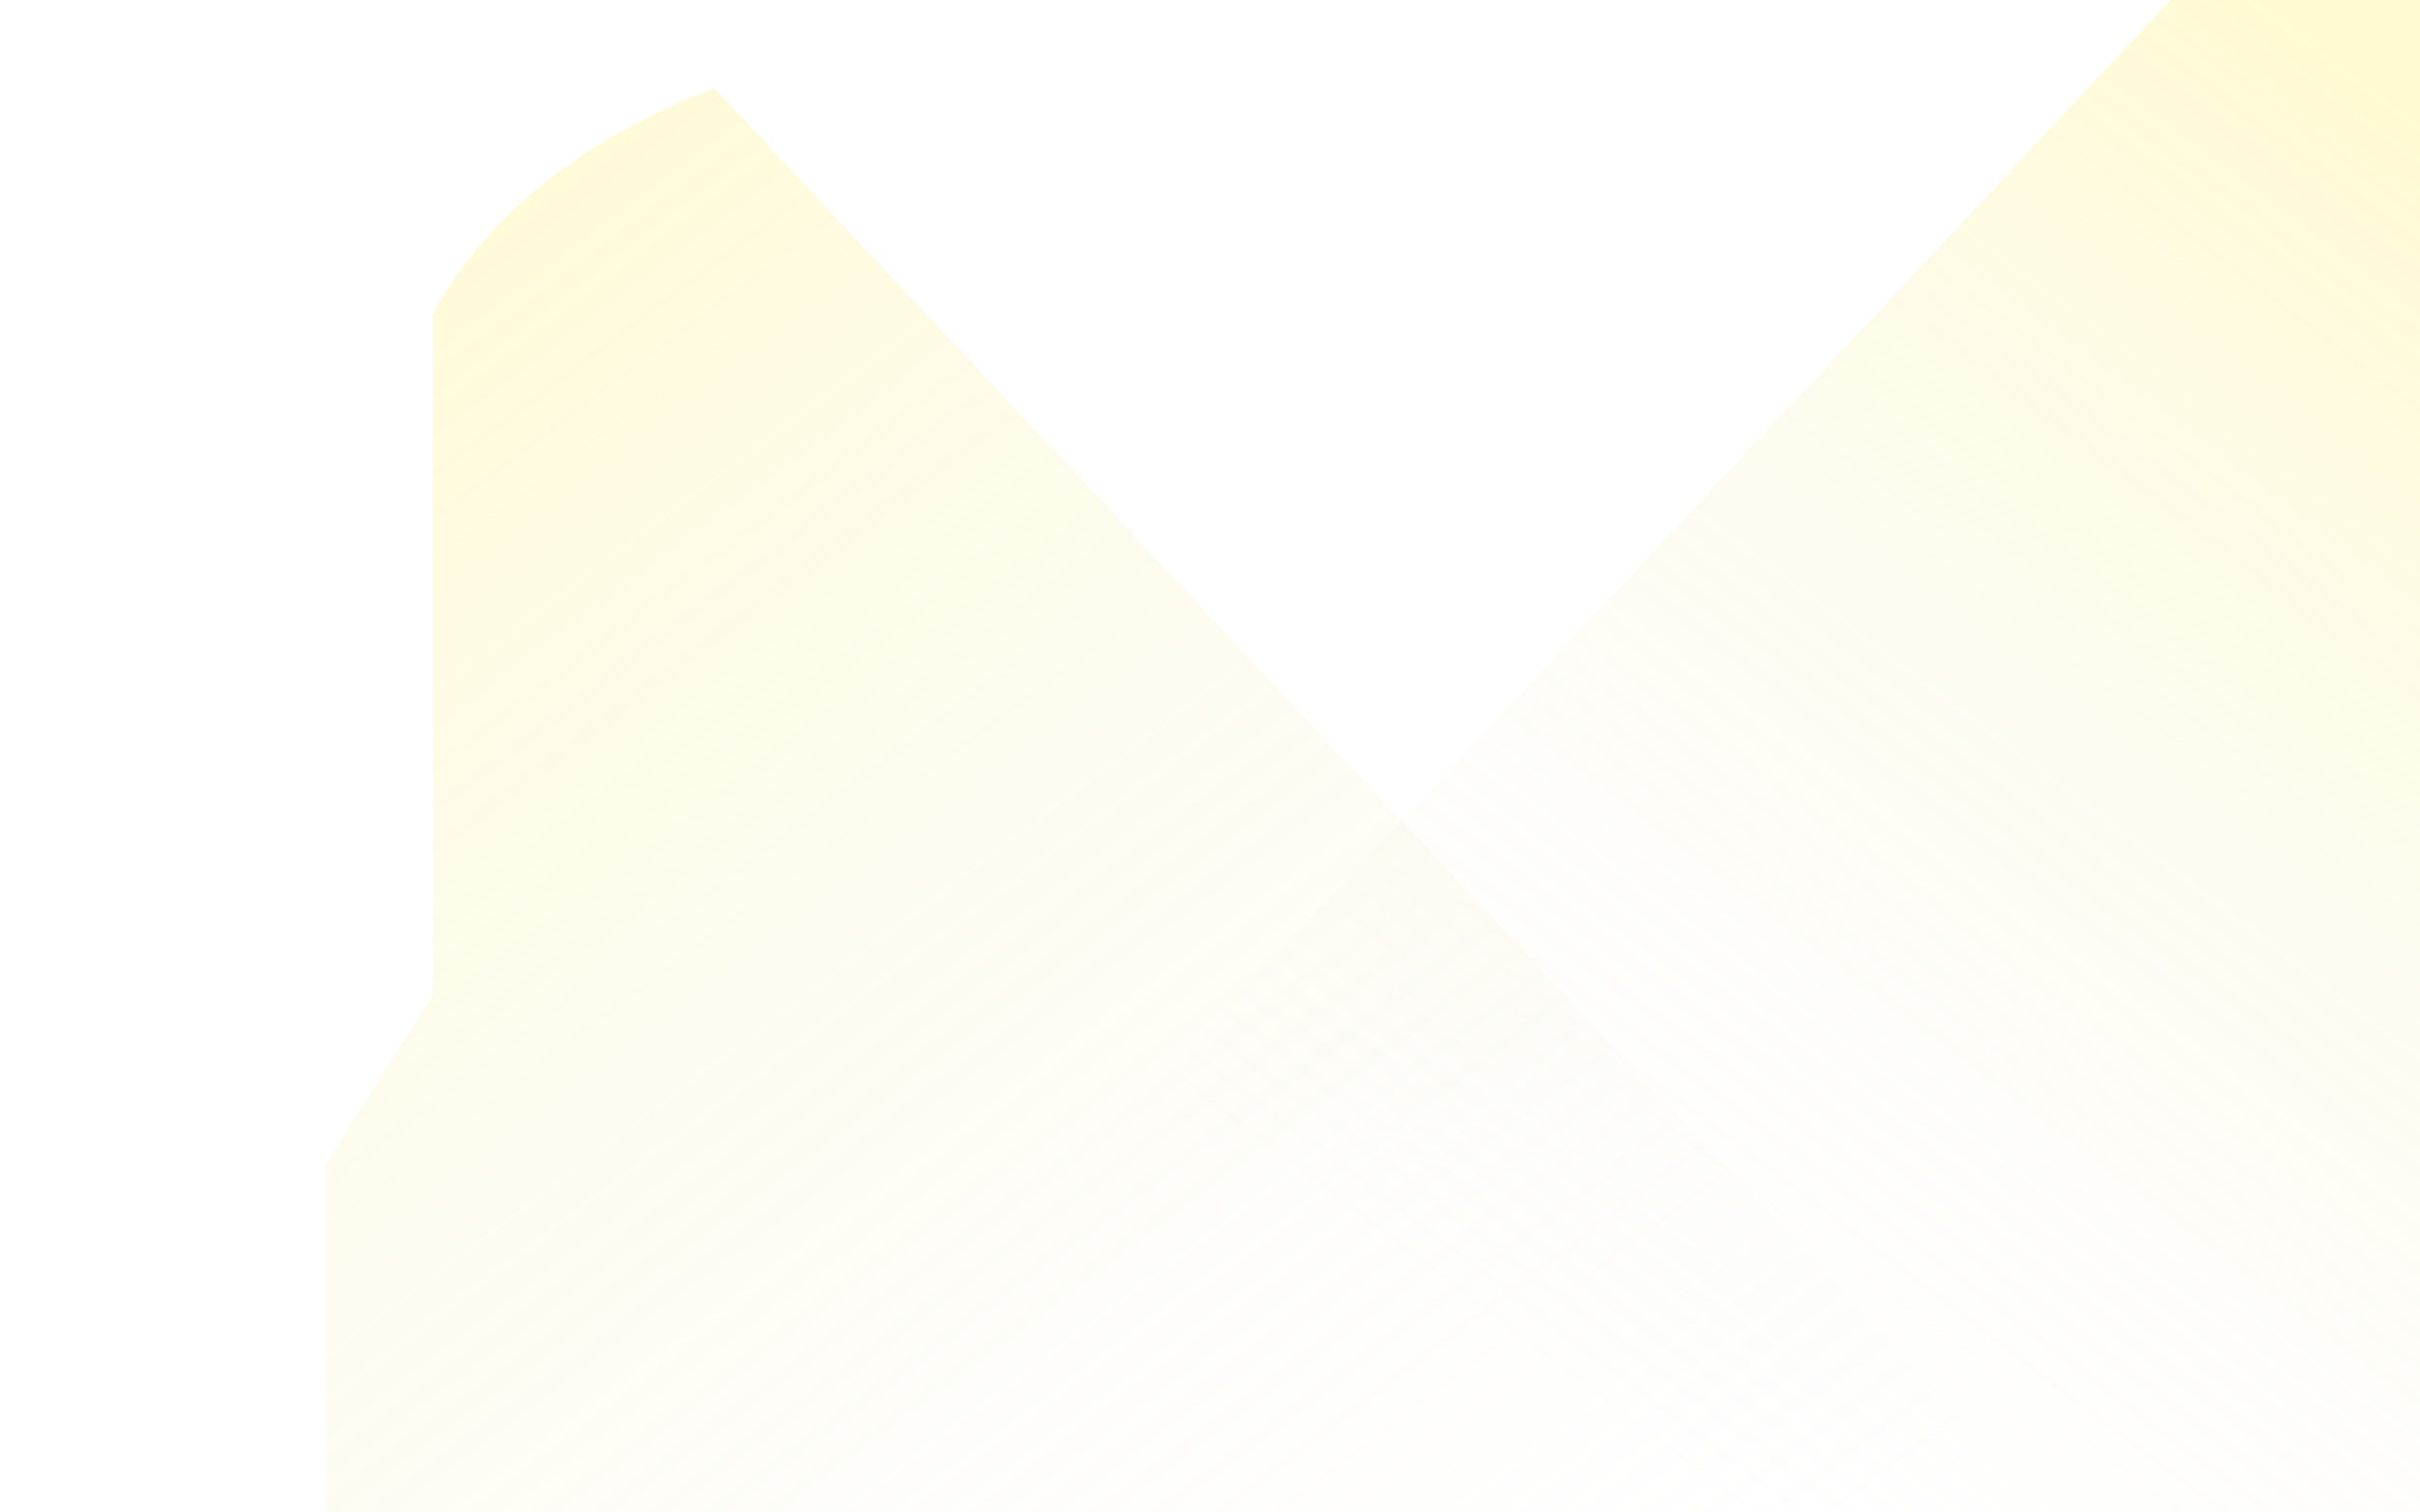 <?xml version="1.0" encoding="utf-8"?>
<!-- Generator: Adobe Illustrator 15.0.0, SVG Export Plug-In  -->
<!DOCTYPE svg PUBLIC "-//W3C//DTD SVG 1.1//EN" "http://www.w3.org/Graphics/SVG/1.1/DTD/svg11.dtd">
<svg version="1.1"
	 xmlns="http://www.w3.org/2000/svg" xmlns:xlink="http://www.w3.org/1999/xlink" xmlns:a="http://ns.adobe.com/AdobeSVGViewerExtensions/3.0/"
	 x="0px" y="0px" width="1280px" height="800px" viewBox="-50.914 5.629 1280 800"
	 overflow="visible" enable-background="new -50.914 5.629 1280 800" xml:space="preserve">
<defs>
</defs>
<linearGradient id="SVGID_2_" gradientUnits="userSpaceOnUse" x1="636.219" y1="646.629" x2="636.219" y2="134.379">
	<stop  offset="0" style="stop-color:#D1D1D1"/>
	<stop  offset="1" style="stop-color:#E5E5E5"/>
</linearGradient>
<path display="none" fill="url(#SVGID_2_)" d="M636.219,5.629c-404,0-461.931,163-461.931,163v362.707h461.931h461.931V168.629
	C1098.15,168.629,1040.219,5.629,636.219,5.629z"/>
<linearGradient id="SVGID_3_" gradientUnits="userSpaceOnUse" x1="371.397" y1="21.296" x2="804.19" y2="21.296">
	<stop  offset="0" style="stop-color:#262626"/>
	<stop  offset="1" style="stop-color:#000000"/>
</linearGradient>
<path display="none" fill="url(#SVGID_3_)" d="M371.397,36.962H804.19V16.739C756.21,9.775,700.619,5.629,636.219,5.629
	C522.789,5.629,436.643,18.479,371.397,36.962z"/>
<path display="none" fill="#3D251A" d="M352.237,42.74h455.85v-5.778H371.397C364.795,38.833,358.417,40.762,352.237,42.74z"/>
<path display="none" fill="#3D251A" d="M271.474,76.75h536.612v-5.778H282.445C278.663,72.888,275.007,74.815,271.474,76.75z"/>
<linearGradient id="SVGID_4_" gradientUnits="userSpaceOnUse" x1="552.148" y1="47.796" x2="552.148" y2="61.3">
	<stop  offset="0" style="stop-color:#5E3F2F"/>
	<stop  offset="0.644" style="stop-color:#4F3529"/>
	<stop  offset="0.939" style="stop-color:#4F3529"/>
</linearGradient>
<path display="none" fill="url(#SVGID_4_)" d="M282.445,70.973h539.406V42.74H352.237C325.184,51.398,302.104,61.017,282.445,70.973
	z"/>
<path display="none" fill="#7A7979" d="M1099.65,532.836H172.789V168.37l0.086-0.244c0.599-1.684,15.401-41.708,80.082-82.269
	c37.865-23.745,85.066-42.659,140.291-56.217C462.201,12.712,543.948,4.129,636.219,4.129c92.271,0,174.019,8.583,242.972,25.512
	c55.225,13.558,102.426,32.472,140.291,56.217c64.681,40.561,79.483,80.585,80.081,82.269l0.087,0.244V532.836z M175.789,529.836
	h920.861V168.904c-1.306-3.336-17.604-42.249-79.072-80.699C958.45,51.219,844.291,7.129,636.219,7.129
	s-322.23,44.09-381.358,81.077c-61.467,38.45-77.766,77.363-79.072,80.699V529.836z"/>
<polygon display="none" opacity="0.52" fill="#F4F3F2" points="193.197,513.904 193.197,249.728 797.667,360.722 797.667,513.903 
	"/>
<rect x="241.816" y="165.295" display="none" fill="#F4F4F4" width="128.77" height="170"/>
<rect x="543.816" y="165.295" display="none" fill="#F4F4F4" width="128.77" height="170"/>
<path display="none" fill="#EAE9DA" d="M250.008,327.962h112.66v-78.235c0,0-3.617-51.416-37.958-51.416
	s-18.507,60.317-18.507,60.317L250.008,327.962z"/>
<rect x="250.008" y="288.629" display="none" opacity="0.82" fill="#9B9B97" width="103.727" height="11.5"/>
<rect x="270.473" y="308.129" display="none" opacity="0.82" fill="#9B9B97" width="62.797" height="11.5"/>
<rect x="556.338" y="288.629" display="none" opacity="0.82" fill="#9B9B97" width="103.727" height="11.5"/>
<rect x="556.338" y="177.962" display="none" opacity="0.82" fill="#9B9B97" width="103.727" height="11.5"/>
<rect x="576.803" y="308.129" display="none" opacity="0.82" fill="#9B9B97" width="62.797" height="11.5"/>
<circle display="none" fill="#DDDDDB" cx="602.426" cy="234.962" r="24.333"/>
<polyline display="none" fill="#E5E5E5" stroke="#CCCCCC" stroke-width="4" stroke-miterlimit="10" points="546.493,531.336 
	838.042,531.336 1035.732,805.629 3.621,805.629 176.156,531.336 546.493,531.336 "/>
<path display="none" fill="#F2F2F2" d="M788.668,792.949H46.206l136.493-242.328h15l-68.112,131.008
	C129.586,681.629,109.205,792.949,788.668,792.949z"/>
<linearGradient id="SVGID_5_" gradientUnits="userSpaceOnUse" x1="34.178" y1="437.701" x2="34.178" y2="344.93" gradientTransform="matrix(1 0 0 -1 244 907.258)">
	<stop  offset="0" style="stop-color:#5E3F2F"/>
	<stop  offset="0.644" style="stop-color:#4F3529"/>
	<stop  offset="0.939" style="stop-color:#4F3529"/>
</linearGradient>
<rect x="113.431" y="444.186" display="none" fill="url(#SVGID_5_)" stroke="#3D251A" stroke-width="3" stroke-miterlimit="10" width="329.493" height="131.789"/>
<rect x="101.396" y="427.379" display="none" fill="#3D251A" stroke="#3D251A" stroke-width="3" stroke-miterlimit="10" width="354.191" height="14.532"/>
<polygon display="none" fill="#684536" points="118.424,452.156 439.424,452.156 439.424,477.656 "/>
<polygon display="none" opacity="0.33" fill="#3D251A" points="118.424,506.686 118.424,569.686 439.424,569.686 "/>
<rect x="101.396" y="428.379" display="none" opacity="0.43" fill="#684536" width="354.191" height="2.951"/>
<path display="none" fill="#2B2B2B" d="M432.709,415.804l5.707-20.646c0,0,2.014-12.926-2.183-12.926s-11.918,0-11.918,0
	s-3.19-2.35-3.19-9.736c0,0-0.67-2.266-2.266-2.266c-1.302,0-5.876,0-7.512,0c-0.367,0-0.588,0-0.588,0c-1.635,0-6.209,0-7.511,0
	c-1.595,0-2.267,2.266-2.267,2.266c0,7.387-3.189,9.736-3.189,9.736s-7.722,0-11.918,0c-4.197,0-2.183,12.926-2.183,12.926
	l8.226,20.646l-9.232,10.093h28.074h0.588h28.076L432.709,415.804z"/>
<radialGradient id="SVGID_6_" cx="156.339" cy="524.484" r="3.732" fx="154.246" fy="521.927" gradientTransform="matrix(1 0 0 -1 244 907.258)" gradientUnits="userSpaceOnUse">
	<stop  offset="0" style="stop-color:#FFF6BF"/>
	<stop  offset="0.564" style="stop-color:#FFAC00"/>
	<stop  offset="1" style="stop-color:#FFC900"/>
</radialGradient>
<circle display="none" fill="url(#SVGID_6_)" stroke="#D19A00" stroke-miterlimit="10" cx="400.339" cy="382.773" r="3.732"/>
<radialGradient id="SVGID_7_" cx="160.822" cy="518.303" r="3.732" fx="158.73" fy="515.745" gradientTransform="matrix(1 0 0 -1 244 907.258)" gradientUnits="userSpaceOnUse">
	<stop  offset="0" style="stop-color:#FFF6BF"/>
	<stop  offset="0.564" style="stop-color:#FFAC00"/>
	<stop  offset="1" style="stop-color:#FFC900"/>
</radialGradient>
<circle display="none" fill="url(#SVGID_7_)" stroke="#D19A00" stroke-miterlimit="10" cx="404.822" cy="388.956" r="3.732"/>
<radialGradient id="SVGID_8_" cx="166.841" cy="514.303" r="3.732" fx="164.749" fy="511.745" gradientTransform="matrix(1 0 0 -1 244 907.258)" gradientUnits="userSpaceOnUse">
	<stop  offset="0" style="stop-color:#FFF6BF"/>
	<stop  offset="0.564" style="stop-color:#FFAC00"/>
	<stop  offset="1" style="stop-color:#FFC900"/>
</radialGradient>
<circle display="none" fill="url(#SVGID_8_)" stroke="#D19A00" stroke-miterlimit="10" cx="410.842" cy="392.956" r="3.732"/>
<radialGradient id="SVGID_9_" cx="174.306" cy="518.303" r="3.732" fx="172.214" fy="515.745" gradientTransform="matrix(1 0 0 -1 244 907.258)" gradientUnits="userSpaceOnUse">
	<stop  offset="0" style="stop-color:#FFF6BF"/>
	<stop  offset="0.564" style="stop-color:#FFAC00"/>
	<stop  offset="1" style="stop-color:#FFC900"/>
</radialGradient>
<circle display="none" fill="url(#SVGID_9_)" stroke="#D19A00" stroke-miterlimit="10" cx="418.307" cy="388.956" r="3.732"/>
<radialGradient id="SVGID_10_" cx="179.77" cy="524.303" r="3.732" fx="177.678" fy="521.745" gradientTransform="matrix(1 0 0 -1 244 907.258)" gradientUnits="userSpaceOnUse">
	<stop  offset="0" style="stop-color:#FFF6BF"/>
	<stop  offset="0.564" style="stop-color:#FFAC00"/>
	<stop  offset="1" style="stop-color:#FFC900"/>
</radialGradient>
<circle display="none" fill="url(#SVGID_10_)" stroke="#D19A00" stroke-miterlimit="10" cx="423.77" cy="382.956" r="3.732"/>
<path display="none" fill="#2B2B2B" d="M356.225,415.804l5.708-20.646c0,0,2.014-12.926-2.183-12.926c-4.196,0-11.918,0-11.918,0
	s-3.19-2.35-3.19-9.736c0,0-0.671-2.266-2.266-2.266c-1.302,0-5.876,0-7.512,0c-0.367,0-0.588,0-0.588,0c-1.635,0-6.209,0-7.511,0
	c-1.595,0-2.266,2.266-2.266,2.266c0,7.387-3.19,9.736-3.19,9.736s-7.722,0-11.918,0c-4.197,0-2.183,12.926-2.183,12.926
	l8.226,20.646l-9.232,10.093h28.075h0.588h28.075L356.225,415.804z"/>
<radialGradient id="SVGID_11_" cx="322.855" cy="382.773" r="3.732" gradientUnits="userSpaceOnUse">
	<stop  offset="0" style="stop-color:#FFFFFF"/>
	<stop  offset="0.521" style="stop-color:#D3D3D3"/>
	<stop  offset="1" style="stop-color:#727272"/>
</radialGradient>
<circle display="none" fill="url(#SVGID_11_)" stroke="#727272" stroke-miterlimit="10" cx="322.855" cy="382.773" r="3.732"/>
<radialGradient id="SVGID_12_" cx="327.338" cy="388.956" r="3.732" gradientUnits="userSpaceOnUse">
	<stop  offset="0" style="stop-color:#FFFFFF"/>
	<stop  offset="0.521" style="stop-color:#D3D3D3"/>
	<stop  offset="1" style="stop-color:#727272"/>
</radialGradient>
<circle display="none" fill="url(#SVGID_12_)" stroke="#727272" stroke-miterlimit="10" cx="327.338" cy="388.956" r="3.732"/>
<radialGradient id="SVGID_13_" cx="333.357" cy="392.956" r="3.732" gradientUnits="userSpaceOnUse">
	<stop  offset="0" style="stop-color:#FFFFFF"/>
	<stop  offset="0.521" style="stop-color:#D3D3D3"/>
	<stop  offset="1" style="stop-color:#727272"/>
</radialGradient>
<circle display="none" fill="url(#SVGID_13_)" stroke="#727272" stroke-miterlimit="10" cx="333.357" cy="392.956" r="3.732"/>
<radialGradient id="SVGID_14_" cx="340.822" cy="388.956" r="3.732" gradientUnits="userSpaceOnUse">
	<stop  offset="0" style="stop-color:#FFFFFF"/>
	<stop  offset="0.521" style="stop-color:#D3D3D3"/>
	<stop  offset="1" style="stop-color:#727272"/>
</radialGradient>
<circle display="none" fill="url(#SVGID_14_)" stroke="#727272" stroke-miterlimit="10" cx="340.822" cy="388.956" r="3.732"/>
<radialGradient id="SVGID_15_" cx="346.286" cy="382.956" r="3.732" gradientUnits="userSpaceOnUse">
	<stop  offset="0" style="stop-color:#FFFFFF"/>
	<stop  offset="0.521" style="stop-color:#D3D3D3"/>
	<stop  offset="1" style="stop-color:#727272"/>
</radialGradient>
<circle display="none" fill="url(#SVGID_15_)" stroke="#727272" stroke-miterlimit="10" cx="346.286" cy="382.956" r="3.732"/>
<path display="none" fill="#2B2B2B" d="M272.209,415.804l5.707-20.646c0,0,2.014-12.926-2.183-12.926s-11.918,0-11.918,0
	s-3.19-2.35-3.19-9.736c0,0-0.67-2.266-2.266-2.266c-1.302,0-5.876,0-7.512,0c-0.367,0-0.588,0-0.588,0c-1.635,0-6.209,0-7.511,0
	c-1.595,0-2.267,2.266-2.267,2.266c0,7.387-3.189,9.736-3.189,9.736s-7.722,0-11.918,0c-4.197,0-2.183,12.926-2.183,12.926
	l8.226,20.646l-9.232,10.093h28.074h0.588h28.076L272.209,415.804z"/>
<radialGradient id="SVGID_16_" cx="-4.161" cy="524.484" r="3.732" fx="-6.254" fy="521.927" gradientTransform="matrix(1 0 0 -1 244 907.258)" gradientUnits="userSpaceOnUse">
	<stop  offset="0" style="stop-color:#FFF6BF"/>
	<stop  offset="0.564" style="stop-color:#FFAC00"/>
	<stop  offset="1" style="stop-color:#FFC900"/>
</radialGradient>
<circle display="none" fill="url(#SVGID_16_)" stroke="#D19A00" stroke-miterlimit="10" cx="239.839" cy="382.773" r="3.732"/>
<radialGradient id="SVGID_17_" cx="0.322" cy="518.303" r="3.732" fx="-1.77" fy="515.745" gradientTransform="matrix(1 0 0 -1 244 907.258)" gradientUnits="userSpaceOnUse">
	<stop  offset="0" style="stop-color:#FFF6BF"/>
	<stop  offset="0.564" style="stop-color:#FFAC00"/>
	<stop  offset="1" style="stop-color:#FFC900"/>
</radialGradient>
<circle display="none" fill="url(#SVGID_17_)" stroke="#D19A00" stroke-miterlimit="10" cx="244.322" cy="388.956" r="3.732"/>
<radialGradient id="SVGID_18_" cx="6.341" cy="514.303" r="3.732" fx="4.249" fy="511.745" gradientTransform="matrix(1 0 0 -1 244 907.258)" gradientUnits="userSpaceOnUse">
	<stop  offset="0" style="stop-color:#FFF6BF"/>
	<stop  offset="0.564" style="stop-color:#FFAC00"/>
	<stop  offset="1" style="stop-color:#FFC900"/>
</radialGradient>
<circle display="none" fill="url(#SVGID_18_)" stroke="#D19A00" stroke-miterlimit="10" cx="250.342" cy="392.956" r="3.732"/>
<radialGradient id="SVGID_19_" cx="13.806" cy="518.303" r="3.732" fx="11.714" fy="515.745" gradientTransform="matrix(1 0 0 -1 244 907.258)" gradientUnits="userSpaceOnUse">
	<stop  offset="0" style="stop-color:#FFF6BF"/>
	<stop  offset="0.564" style="stop-color:#FFAC00"/>
	<stop  offset="1" style="stop-color:#FFC900"/>
</radialGradient>
<circle display="none" fill="url(#SVGID_19_)" stroke="#D19A00" stroke-miterlimit="10" cx="257.807" cy="388.956" r="3.732"/>
<radialGradient id="SVGID_20_" cx="19.27" cy="524.303" r="3.732" fx="17.177" fy="521.745" gradientTransform="matrix(1 0 0 -1 244 907.258)" gradientUnits="userSpaceOnUse">
	<stop  offset="0" style="stop-color:#FFF6BF"/>
	<stop  offset="0.564" style="stop-color:#FFAC00"/>
	<stop  offset="1" style="stop-color:#FFC900"/>
</radialGradient>
<circle display="none" fill="url(#SVGID_20_)" stroke="#D19A00" stroke-miterlimit="10" cx="263.27" cy="382.956" r="3.732"/>
<path display="none" fill="#2B2B2B" d="M195.725,415.804l5.708-20.646c0,0,2.014-12.926-2.183-12.926c-4.196,0-11.918,0-11.918,0
	s-3.19-2.35-3.19-9.736c0,0-0.671-2.266-2.266-2.266c-1.302,0-5.876,0-7.512,0c-0.367,0-0.588,0-0.588,0c-1.635,0-6.209,0-7.511,0
	c-1.595,0-2.266,2.266-2.266,2.266c0,7.387-3.19,9.736-3.19,9.736s-7.722,0-11.918,0c-4.197,0-2.183,12.926-2.183,12.926
	l8.226,20.646l-9.232,10.093h28.075h0.588h28.075L195.725,415.804z"/>
<radialGradient id="SVGID_21_" cx="162.355" cy="382.773" r="3.732" gradientUnits="userSpaceOnUse">
	<stop  offset="0" style="stop-color:#FFFFFF"/>
	<stop  offset="0.521" style="stop-color:#D3D3D3"/>
	<stop  offset="1" style="stop-color:#727272"/>
</radialGradient>
<circle display="none" fill="url(#SVGID_21_)" stroke="#727272" stroke-miterlimit="10" cx="162.355" cy="382.773" r="3.732"/>
<radialGradient id="SVGID_22_" cx="166.838" cy="388.956" r="3.732" gradientUnits="userSpaceOnUse">
	<stop  offset="0" style="stop-color:#FFFFFF"/>
	<stop  offset="0.521" style="stop-color:#D3D3D3"/>
	<stop  offset="1" style="stop-color:#727272"/>
</radialGradient>
<circle display="none" fill="url(#SVGID_22_)" stroke="#727272" stroke-miterlimit="10" cx="166.838" cy="388.956" r="3.732"/>
<radialGradient id="SVGID_23_" cx="172.857" cy="392.956" r="3.732" gradientUnits="userSpaceOnUse">
	<stop  offset="0" style="stop-color:#FFFFFF"/>
	<stop  offset="0.521" style="stop-color:#D3D3D3"/>
	<stop  offset="1" style="stop-color:#727272"/>
</radialGradient>
<circle display="none" fill="url(#SVGID_23_)" stroke="#727272" stroke-miterlimit="10" cx="172.857" cy="392.956" r="3.732"/>
<radialGradient id="SVGID_24_" cx="180.322" cy="388.956" r="3.732" gradientUnits="userSpaceOnUse">
	<stop  offset="0" style="stop-color:#FFFFFF"/>
	<stop  offset="0.521" style="stop-color:#D3D3D3"/>
	<stop  offset="1" style="stop-color:#727272"/>
</radialGradient>
<circle display="none" fill="url(#SVGID_24_)" stroke="#727272" stroke-miterlimit="10" cx="180.322" cy="388.956" r="3.732"/>
<radialGradient id="SVGID_25_" cx="185.786" cy="382.956" r="3.732" gradientUnits="userSpaceOnUse">
	<stop  offset="0" style="stop-color:#FFFFFF"/>
	<stop  offset="0.521" style="stop-color:#D3D3D3"/>
	<stop  offset="1" style="stop-color:#727272"/>
</radialGradient>
<circle display="none" fill="url(#SVGID_25_)" stroke="#727272" stroke-miterlimit="10" cx="185.786" cy="382.956" r="3.732"/>
<polygon display="none" fill="#563426" stroke="#472A1F" stroke-miterlimit="10" points="804.19,493.685 613.093,493.685 
	804.19,436.129 "/>
<linearGradient id="SVGID_26_" gradientUnits="userSpaceOnUse" x1="533.84" y1="362.172" x2="533.84" y2="248.154" gradientTransform="matrix(1 0 0 -1 244 907.258)">
	<stop  offset="0" style="stop-color:#5E3F2F"/>
	<stop  offset="0.644" style="stop-color:#4F3529"/>
	<stop  offset="0.939" style="stop-color:#4F3529"/>
</linearGradient>
<rect x="613.093" y="513.903" display="none" fill="url(#SVGID_26_)" stroke="#3D251A" stroke-width="3" stroke-miterlimit="10" width="329.493" height="161.972"/>
<rect x="602.426" y="494.185" display="none" fill="#3D251A" stroke="#3D251A" stroke-width="3" stroke-miterlimit="10" width="338.028" height="19.72"/>
<polygon display="none" fill="#684536" points="618.086,518.586 939.086,518.586 939.086,544.086 "/>
<polygon display="none" opacity="0.33" fill="#3D251A" points="618.086,606.586 618.086,669.586 939.086,669.586 "/>
<rect x="602.426" y="494.185" display="none" opacity="0.43" fill="#684536" width="338.028" height="2.95"/>
<linearGradient id="SVGID_27_" gradientUnits="userSpaceOnUse" x1="1016.638" y1="143.358" x2="1016.638" y2="753.975">
	<stop  offset="0" style="stop-color:#D7D8D6"/>
	<stop  offset="1" style="stop-color:#B7B7B7"/>
</linearGradient>
<rect x="807.861" y="5.629" display="none" fill="url(#SVGID_27_)" width="417.555" height="800"/>
<path display="none" fill="#B5B4B4" d="M1229.086,807.629H804.19v-804h424.896V807.629z M811.53,803.629h410.217v-796H811.53
	V803.629z"/>
<polygon display="none" opacity="0.33" fill="#AFAEAE" points="821.851,792.949 1102.151,308.294 1102.151,791.296 "/>
<path display="none" d="M1142.434,799.607c0,26.018,42.627,47.107,12.046,47.107H953.888c-30.581,0-76.993-22.549-76.993-48.566
	l38.043-320.932c0-26.016,59.676-85.867,90.26-85.867l53.306-24.374c30.583,0,109.711,62.012,109.711,88.028L1142.434,799.607z"/>
<path display="none" fill="#1E1E1E" d="M1160.49,460.517l-13.188,133.74l-4.165,76.588L1135.5,793.71l12.183,4.398l21.839-343.145
	c0-24.562-80.711-89.714-105.478-93.538c-2.685,2.277-4.768,4.878-6.649,5.26C1065.867,368.514,1164.739,413.167,1160.49,460.517z"
	/>
<path display="none" fill="#1E1E1E" d="M1112.419,396.931c-1.214-0.26-1.702-0.266-1.214-0.068
	C1111.601,397.023,1112.007,397.017,1112.419,396.931z"/>
<path display="none" fill="#1E1E1E" d="M977.803,396.765c0,0-25.592-18.813-32.411-15.342c-6.819,3.471-40.239,90.24-40.239,90.24
	S995.132,414.655,977.803,396.765z"/>
<linearGradient id="SVGID_28_" gradientUnits="userSpaceOnUse" x1="935.719" y1="215.29" x2="1057.201" y2="331.219" gradientTransform="matrix(0.942 -0.336 0.336 0.942 -27.824 353.989)">
	<stop  offset="0" style="stop-color:#FFD8BF"/>
	<stop  offset="1" style="stop-color:#EFA57F"/>
</linearGradient>
<path display="none" fill="url(#SVGID_28_)" d="M1083.244,231.609c23.175,64.998-3.313,133.833-59.165,153.747
	c-55.853,19.914-119.916-16.636-143.091-81.634c-23.176-65,3.314-133.835,59.166-153.749S1060.069,166.609,1083.244,231.609z"/>
<path display="none" fill="#F9EBE4" d="M1027.39,381.228c-54.32,19.367-116.919-16.499-139.542-79.952
	c-22.624-63.452,3.163-130.833,57.483-150.2c19.973-7.122,41.057-6.75,60.865-0.314c-21.331-7.704-44.304-8.541-66.043-0.79
	c-19.927,7.104-36.089,20.458-47.621,37.624c-19.62,31.437-24.619,74.304-9.915,115.544c14.7,41.23,45.679,71.259,80.753,83.197
	c19.793,6.006,40.77,6.127,60.708-0.981c21.729-7.748,38.986-22.92,50.632-42.369
	C1063.441,360.495,1047.353,374.109,1027.39,381.228z"/>
<ellipse transform="matrix(0.942 -0.336 0.336 0.942 -32.851 345.374)" display="none" fill="none" cx="982.116" cy="267.665" rx="107.364" ry="124.948"/>
<path display="none" d="M1024.101,388.296c-57.203,20.396-122.985-16.981-146.637-83.317
	c-23.653-66.338,3.645-136.901,60.848-157.297c57.206-20.396,122.986,16.98,146.639,83.319
	C1108.602,297.337,1081.307,367.899,1024.101,388.296z M940.176,152.913c-54.319,19.367-80.106,86.748-57.482,150.201
	c22.624,63.453,85.223,99.318,139.542,79.951c54.319-19.367,80.107-86.747,57.483-150.199
	C1057.095,169.413,994.497,133.545,940.176,152.913z"/>
<path display="none" opacity="0.35" fill="#C98061" d="M1078,218.869c-20.938-14.002-52.61-3.477-52.61-3.477
	c0-0.001,14.039,38.908,29.974,59.28c5.237,27.957,1.43,64.455-27.973,106.555c0,0,40.621-8.294,59.889-68.213
	c6.68-25.083,5.882-53.592-4.035-81.406C1081.681,227.226,1079.917,222.984,1078,218.869z"/>
<path display="none" d="M1024.101,388.296c-57.203,20.396-122.985-16.981-146.637-83.317
	c-23.653-66.338,3.645-136.901,60.848-157.297c57.206-20.396,122.986,16.98,146.639,83.319
	C1108.602,297.337,1081.307,367.899,1024.101,388.296z M940.176,152.913c-54.319,19.367-80.106,86.748-57.482,150.201
	c22.624,63.453,85.223,99.318,139.542,79.951c54.319-19.367,80.107-86.747,57.483-150.199
	C1057.095,169.413,994.497,133.545,940.176,152.913z"/>
<path display="none" fill="#B7B1AC" d="M1036.019,149.452c0,0-24.76,23.567-31.542,45.883
	c-6.782,22.316,39.755,53.625,50.029,51.436c10.273-2.188,32.527-11.355,34.724,7.091c2.194,18.445,15.315,23.707,26.385,17.549
	C1126.685,265.254,1091.096,105.496,1036.019,149.452z"/>
<path display="none" fill="#B7B1AC" d="M1002.273,199.069c0,0-57.169,44.703-105.39,16.941c-29.566-5.561-29.04,23.956-29.04,23.956
	s-32.043-5.125-29.127-44.487c2.916-39.361,158.563-152.615,205.715-51.375C1044.703,155.2,1002.273,199.069,1002.273,199.069z"/>
<path display="none" d="M1100.195,183.643c-15.854-35.021-34.641-49.875-54.333-42.968c-19.181-38.585-57.113-50.025-107.124-32.194
	c-52.376,18.674-101.11,64.09-102.792,86.795c-3.069,41.425,31.11,47.377,31.459,47.432l3.258,0.517l-0.043-3.302
	c-0.006-0.129,2.849-10.775,9.024-17.151c0.739-2.851,0.957-3.312,1.889-6.07c-10.663,4.753-15.615,13.989-16.262,19.782
	c-7.481-2.301-25.992-11.035-23.787-40.799c1.548-20.913,49.895-64.422,99.119-81.973c27.637-9.854,77.416-18.88,101.045,30.999
	l0.041,3.8l3.871-1.739c12.484-5.613,24.611-0.231,36.39,15.874c25.023,34.213,36.511,99.865,32.128,106.442
	c-4.771,2.588-9.927,2.652-13.93,0.17c-4.379-2.716-7.277-8.298-8.163-15.724c-0.551-4.631-4.386-6.247-7.273-8.579
	c2.218,8.3,5.738,14.72,6.429,22.938c1.664,2.527,3.694,4.604,6.085,6.086c4.782,2.964,10.546,3.483,16.227,1.458
	c1.19-0.425,2.372-0.961,3.515-1.599C1126.241,268.677,1115.061,216.488,1100.195,183.643z"/>
<path display="none" fill="#DDDDDD" d="M1111.018,266.787c0,0-8.221-126.405-63.533-120.317c0,0,15.311,4.122,20.956,13.532
	c5.647,9.409-0.484-5.723-0.484-5.723s31.4,38.917,38.601,112.625C1106.913,270.484,1111.018,266.787,1111.018,266.787z"/>
<path display="none" fill="#DDDDDD" d="M1038.251,143.988c0,0-25.123-53.93-99.942-26.762
	c-74.816,27.168-94.931,81.013-94.931,81.013l11.625-11.515l-2.776,7.378l7.975-10.705c0,0,102.447-120.54,173.621-37.83
	C1036.019,149.452,1038.251,143.988,1038.251,143.988z"/>
<path display="none" opacity="0.75" fill="#FFD8BF" d="M1043.969,257.656l1.067-6.955l8.824-5.357l8.587-0.6l9.275,3.812
	l9.052,12.985l2.315,13.729l-1.899,16.891l-12.313,8.97c0,0,13.999-21.667-4.106-34.805c-9.874,1.114-8.56,3.806-8.56,3.806
	l-0.48-5.114l4.528-5.953l5.355-2.839C1065.615,256.226,1061.872,242.37,1043.969,257.656z"/>
<polygon display="none" opacity="0.35" fill="#C98061" points="958.551,280.103 1043.06,249.972 1041.365,255.551 959.959,289.734 
	"/>
<rect x="955.252" y="256.041" transform="matrix(0.942 -0.336 0.336 0.942 -28.535 354.614)" display="none" fill="#3A1E13" width="111.461" height="7.532"/>
<path display="none" fill="#110A08" d="M1065.628,245.058l-106.295,37.898l-2.995-8.401l106.294-37.898L1065.628,245.058z
	 M960.174,281.183l103.68-36.966l-2.063-5.786l-103.679,36.966L960.174,281.183z"/>
<path display="none" d="M1038.102,258.05c0.002,0.045,0.01,0.083,0.013,0.125L1038.102,258.05z"/>
<path display="none" d="M1053.924,242.218c-6.873,1.523-12.577,6.856-15.647,14.635c-0.146,0.375-0.187,0.77-0.17,1.155l5.862-0.352
	c2.468-5.425,6.391-8.963,11.156-10.017c10.317-2.292,21.344,7.705,24.576,22.276c2.938,13.248-1.708,26.028-10.454,29.78
	l-1.572,6.09c0.312,0.035,0.629,0.035,0.944-0.034c0.032-0.005,0.066-0.015,0.099-0.024c13.05-3.395,20.257-19.652,16.404-37.014
	C1081.226,251.149,1067.23,239.265,1053.924,242.218z"/>
<path display="none" d="M1070.573,293.901c-0.8,0.285-1.677,0.378-2.613,0.27c-3.146-0.361-4.695-3.221-5.828-5.309
	c-1.602-2.951-3.26-6.003-1.098-10.126l2.458,1.289c-1.405,2.686-0.596,4.424,1.081,7.514c1.129,2.084,2.12,3.693,3.702,3.875
	c1.012,0.117,1.779-0.154,2.414-0.844c1.782-1.942,1.907-6.35,1.429-8.715c-0.974-4.829-3.881-10.853-7.563-13.018
	c-1.459-0.858-2.018-0.616-4.113,0.307c-2.682,1.181-4.219,2.506-4.158,3.564l0.343,5.92l-2.934-5.152
	c-2.02-3.541,1.101-10.292,2.465-12.352c0.755-1.137,6.247-6.481,9.781-5.978c1.21,0.173,2.089,0.958,2.471,2.208l-2.649,0.818
	c-0.081-0.258-0.136-0.266-0.217-0.276c-1.681-0.246-6.219,3.479-7.071,4.762c-0.938,1.415-1.911,3.708-2.385,5.752
	c0.857-0.632,1.917-1.228,3.19-1.788c2.25-0.997,3.998-1.756,6.685-0.18c4.589,2.699,7.82,9.596,8.88,14.862
	c0.565,2.804,0.493,8.31-2.107,11.143C1072.113,293.125,1071.385,293.612,1070.573,293.901z"/>
<rect x="895.72" y="248.384" transform="matrix(0.837 -0.548 0.548 0.837 10.024 540.725)" display="none" fill="#B7B1AC" width="31.934" height="10.34"/>
<polygon display="none" opacity="0.35" fill="#C98061" points="898.703,283.017 951.809,271.268 958.938,300.047 963.269,298.502 
	952.845,265.648 896.656,279.602 "/>
<path display="none" d="M931.721,249.938l-31.364,20.531l-8.704-13.299l31.364-20.532L931.721,249.938z M901.162,266.624
	l26.716-17.488l-5.665-8.652l-26.716,17.489L901.162,266.624z"/>
<path display="none" fill="#DDDDDD" d="M899.009,258.345c0.583-0.04,1.085,1.318,1.489,1.761c0.414,0.464,1.194,1.563,1.786,1.826
	c0.562,0.252,0.591,0.2,0.397-0.495c-0.15-0.524-0.573-0.979-0.744-1.526c-0.186-0.589-0.176-1.312-0.412-1.871
	c-0.201-0.484-1.005-0.932-0.534-1.317c1.124-0.919,2.965,1.824,3.501,2.379c0.476,0.495,1.195,1.541,1.845,1.891
	c1.001,0.541,1.641-0.641,1.312-1.662c-0.219-0.682-4.276-3.97-2.003-4.468c1.163-0.254,1.671,1.264,2.362,1.761
	c0.526,0.384,0.617,0.429,1.165,0.049c0.881-0.609,0.576-1.325,0.352-2.229c-0.244-0.981-1.338-3.414,0.645-1.925
	c0.847,0.631,2.184,1.804,3.09,0.676c1.092-1.358-0.315-5.868,2.788-5.096c1.136,0.281,2.239,0.593,3.436,0.761
	c0.991,0.141,2.089,0.515,1.736-0.8c-0.366-1.361-1.77-1.565-1.424-3.16c0.297-1.368,1.102-1.526,2.272-0.958
	c0.694,0.338,1.604,1.082,2.163,1.603c0.707,0.66,0.926,1.694,1.902,2.035c0.149-0.136,0.294-0.285,0.443-0.431l-4.363-6.668
	l-26.718,17.491l2.843,4.339C898.279,261.252,897.809,258.422,899.009,258.345z"/>
<path display="none" fill="#FFFFFF" d="M946.79,286.238c3.369,5.8-11.88,13.181-17.678,16.549
	c-5.801,3.369-13.236,1.398-16.605-4.403c-3.37-5.801-1.398-13.236,4.402-16.605C922.708,278.41,943.42,280.437,946.79,286.238z"/>
<circle display="none" cx="917.459" cy="294.645" r="5.206"/>
<circle display="none" fill="#FFFFFF" cx="918.966" cy="290.157" r="2.82"/>
<path display="none" fill="#B7B1AC" d="M907.128,336.287c0,0-7.573,8.587-3.661,17.547c3.913,8.957,15.645,2.187,15.645,2.187
	l7.07-3.699l5.382,2.319l6.344-2.262l5.185-1.849l12.12-5.547l-5.228-2.564l-4.881-9.314c0,0-4.947-2.945-10.906-4.114
	c-5.961-1.168-15.084-2.389-17.079,0.678C915.122,332.734,907.128,336.287,907.128,336.287z"/>
<path display="none" fill="#DDDDDD" d="M942.3,341.808c1.064,1.826,1.877,3.358,4.211,2.189c-0.516-0.542-1.282-0.87-1.755-1.482
	c-0.859-1.121-1.37-2.902-2.051-4.162c-0.643-1.199-1.915-3.128-1.546-4.553c1.232,0.998,2.896,3.243,4.763,2.692
	c-0.107-2.169-0.78-2.862-2.502-3.91c-0.681-0.417-1.283-0.855-1.902-1.25c-0.961-0.417-2.06-0.854-3.285-1.261
	c-3.55-0.655-7.187-1.327-10.79-1.781c-1.791-0.225-3.834-0.724-5.562-0.416c-1.276,0.228-3.198,0.758-4.39,1.459
	c-0.115,0.115-0.287,0.2-0.373,0.335c-0.055,0.083-0.129,0.167-0.19,0.251c-0.026,0.136-0.051,0.277-0.139,0.363
	c-0.131,0.125-0.292,0.22-0.452,0.32c-0.827,0.844-1.98,1.696-3.209,2.474c-0.972,0.741-1.989,1.403-3.282,1.913
	c-0.095,0.04-0.172,0.067-0.262,0.105c-0.891,0.458-1.623,0.809-2.051,1.008c-0.146,0.106-0.291,0.207-0.446,0.343
	c-0.191,0.167-0.32,0.315-0.461,0.47c-0.068,0.09-0.133,0.174-0.213,0.282l0.082-0.029c-0.423,0.398-0.772,1.387-1.092,1.961
	c-0.312,0.561-0.677,1.006-1.048,1.444c-0.422,0.845-0.817,1.794-1.152,2.815c0.067,0.238,0.136,0.51,0.153,0.881
	c0.052,1.132-0.764,2.083-0.629,3.35c0.094,0.876,0.186,1.632,0.532,2.485c1.21-1.776,1.434-4.279,2.311-6.205
	c0.76-1.67,2.205-2.784,3.783-3.479c-0.871,1.416-1.566,2.464-1.783,4.165c-0.115,0.925,0.2,1.852-0.02,2.73
	c0.097-1.796,1.884-5.019,3.45-6.084c0.89,1.542-0.033,3.766,0.497,5.511c0.089-0.694,0.332-1.298,0.503-1.947
	c0.275-1.037,0.315-2.266,0.669-3.27c0.656-1.881,2.517-2.93,3.618-4.439c0.551,2.069,0.031,4.851,0.031,6.996
	c-0.004,1.317,0.157,2.422,0.477,3.696c0.466,1.873,0.968,4.555,2.475,5.86c-0.042-1.637,0.29-3.109-0.118-4.742
	c-0.333-1.321-0.608-2.674-0.626-4.046c-0.037-3.029,1.271-5.554,2.225-8.344c0.686,1.506,0.432,3.439,0.932,5.051
	c0.337,1.083,0.696,2.164,1.039,3.245c0.395,1.252,0.868,2.71,1.586,3.761c-0.768-2.377-0.282-5.328-0.705-7.806
	c-0.225-1.313-0.176-2.586-0.36-3.885c-0.093-0.664-0.561-1.305-0.349-1.963c0.767,2.281,1.638,4.515,2.526,6.749
	c0.94,2.362,1.421,4.612,3.171,6.503c2.043,2.208,4.263,3.184,7.238,2.958c-1.512-1.358-2.381-2.514-3.107-4.391
	c-0.965-2.495-2.384-4.585-3.547-6.942c-0.65-1.325-1.764-3.448-1.647-4.943c0.066-0.85,0.666-1.533,0.749-2.372
	c0.65,0.401,1.034,1.168,1.522,1.78c0.869,1.098,1.933,2.233,3.06,3.092c1.504,1.148,3.338,1.718,4.897,2.667
	c-1.17-1.143-1.561-1.703-2.299-3.274c-0.617-1.312-1.26-2.597-1.8-3.935c1.284,1.511,2.875,2.688,4.101,4.284
	C939.118,338.857,941.192,339.912,942.3,341.808z"/>
<path display="none" fill="#020100" d="M944.935,352.695l-12.387,4.416l-5.433-2.398l-6.647,3.498
	c-0.008,0.009-1.416,0.822-3.441,1.544c-6.906,2.462-12.21,0.789-14.554-4.593c-4.37-10.043,3.538-19.326,3.878-19.715l0.482-0.359
	c2.172-0.97,8.135-3.998,9.611-6.314c1.941-3.047,8.214-3.421,18.98-1.217c6.295,1.288,11.452,4.392,11.668,4.525l0.331,0.202
	l5.04,9.678l7.566,3.797L944.935,352.695z M932.658,354.124l11.229-4.004l9.731-4.471l-3.201-1.605l-5.089-9.775
	c-1.192-0.674-5.506-2.977-10.46-3.992c-7.033-1.439-12.305-1.733-14.844-0.828c-0.615,0.22-1.032,0.495-1.24,0.816
	c-2.027,3.179-8.819,6.444-10.515,7.221c-1.086,1.372-6.583,8.917-3.251,16.566c1.758,4.042,5.484,5.08,11.075,3.087
	c1.77-0.631,3.02-1.35,3.03-1.357l7.885-4.152L932.658,354.124z"/>
<path display="none" fill="#FFD8BF" d="M903.48,332.409c-23.575,18.536-36.8-9.417-36.8-9.417l13.199-60.578"/>
<path display="none" fill="#F9EBE4" d="M879.763,260.11l4.561,14.769l-11.741,47.271c0,0,17.384,14.649,30.438,8.889l1.526,2.939
	l-9.088,3.24l-15.1-0.494l-14.145-15.04L879.763,260.11z"/>
<path display="none" d="M895.776,340.047c-15.833,4.649-27.941-8.214-31.602-15.854l-0.41-0.86l8.607-40.902l3.879-3.365
	l-6.644,43.538c1.914,3.48,15.918,17.13,29.438,13.159L895.776,340.047z"/>
<rect x="865.46" y="289.434" transform="matrix(1 0.022 -0.022 1 6.633 -19.229)" display="none" fill="#3A1E13" width="31.389" height="7.531"/>
<path display="none" fill="#110A08" d="M897.441,298.016l-32.771-0.717l0.196-8.918l32.771,0.718L897.441,298.016z M866.088,295.941
	l29.995,0.657l0.137-6.142l-29.995-0.656L866.088,295.941z"/>
<path display="none" fill="#3A1E13" d="M966.769,302.632l-65.729,15.896l-10-41.37l65.726-15.895L966.769,302.632z M905.133,311.824
	l54.932-13.284l-7.391-30.572l-54.932,13.284L905.133,311.824z"/>
<path display="none" fill="#110A08" d="M967.605,303.145l-67.074,16.221l-10.329-42.718l67.078-16.222L967.605,303.145z
	 M901.554,317.69l64.379-15.57l-9.68-40.019l-64.374,15.568L901.554,317.69z M960.901,299.052l-56.277,13.609l-7.718-31.922
	l56.281-13.61L960.901,299.052z M905.647,310.986l53.582-12.958l-7.068-29.223l-53.582,12.958L905.647,310.986z"/>
<path display="none" fill="#9B9692" d="M1028.432,169.801c0,0-21.362,14.333-18.91,21.565c2.449,7.233,14.982,49.562,74.031,44.168
	C1142.604,230.141,1008.945,249.625,1028.432,169.801z"/>
<path display="none" fill="#9B9692" d="M900.534,210.327c0,0,40.294,26.411,108.988-18.961
	C1009.522,191.366,938.739,217.34,900.534,210.327z"/>
<path display="none" d="M927.746,366.799c0,0,22.237-12.879,32.747-3.729c10.511,9.149-21.878,15.291-21.878,15.291L927.746,366.799
	z"/>
<linearGradient id="SVGID_29_" gradientUnits="userSpaceOnUse" x1="1015.722" y1="298.016" x2="1035.056" y2="298.016">
	<stop  offset="0" style="stop-color:#FFD8BF"/>
	<stop  offset="1" style="stop-color:#EFA57F"/>
</linearGradient>
<path display="none" fill="url(#SVGID_29_)" stroke="#000000" stroke-width="3" stroke-miterlimit="10" d="M1035.056,304.795
	c0,5.339-4.328,9.667-9.667,9.667l0,0c-5.339,0-9.667-4.328-9.667-9.667v-13.559c0-5.339,4.328-9.667,9.667-9.667l0,0
	c5.339,0,9.667,4.328,9.667,9.667V304.795z"/>
<rect x="1033.769" y="255.283" transform="matrix(0.874 -0.486 0.486 0.874 -13.923 554.16)" display="none" fill="#383835" width="53.901" height="97.244"/>
<path display="none" fill="#30302E" d="M1046.278,333.376c0,0,36.543-29.615,7.892-80.127l7.025-3.91l46.718,83.947l-47.099,26.211
	L1046.278,333.376z"/>
<path display="none" d="M1109.841,333.836l-49.576,27.59l-48.668-87.452l49.576-27.59L1109.841,333.836z M1061.365,357.568
	l44.618-24.831l-45.909-82.494l-44.618,24.831L1061.365,357.568z"/>
<circle display="none" fill="#232322" cx="1043.84" cy="273.576" r="6.028"/>
<linearGradient id="SVGID_30_" gradientUnits="userSpaceOnUse" x1="968.747" y1="335.581" x2="1088.461" y2="335.581" gradientTransform="matrix(0.961 -0.276 0.276 0.961 -52.998 296.951)">
	<stop  offset="0" style="stop-color:#FFD8BF"/>
	<stop  offset="1" style="stop-color:#EFA57F"/>
</linearGradient>
<path display="none" fill="url(#SVGID_30_)" stroke="#000000" stroke-width="3" stroke-miterlimit="10" d="M1079.384,303.5
	c-2.3-1.535-5.108-1.707-7.479-0.711c0.063-2.625-1.17-5.226-3.516-6.792c-3.642-2.432-8.564-1.451-10.995,2.19l-11.536,17.275
	l-0.298-0.177l12.583-18.842c2.432-3.642,1.45-8.564-2.189-10.996c-3.643-2.432-8.565-1.451-10.996,2.19l-13.032,19.516
	l-0.304-0.182l13.404-20.075c2.433-3.642,1.451-8.564-2.189-10.996c-3.642-2.432-8.564-1.451-10.995,2.19l-13.979,20.934
	c-0.01,0.016-0.018,0.033-0.028,0.048c-5.236-1.757-11.167,0.292-14.112,5.229l-28.861,48.393
	c-3.396,5.692-1.533,13.058,4.16,16.453l39.418,23.51c5.691,3.394,13.058,1.533,16.453-4.16l20.27-28.473
	c0.402-0.675,14.261-15.721,9.574-22.005c1.117-0.595,2.108-1.465,2.859-2.591l13.979-20.934
	C1084.005,310.854,1083.024,305.931,1079.384,303.5z"/>
<path display="none" fill="#E6E6E6" d="M1142.783,419.492c0,0-50.198,11.148-116.938,78.643l-14.239,6.91l-28.317,14.541
	l44.214-140.224c0,0-45.531-14.574-44.214-37.653s-61.616,95.42-61.616,95.42l-13.5,122.5l19.208,23c0,0,9.995,39,20.86,41
	s141.199-8,141.199-8S1205.658,496.537,1142.783,419.492z"/>
<path display="none" fill="#D8D8D8" d="M1141.783,418.492c0,0-0.477,1.496-5.946,4.637l-3.11,6.926l-2.684,8.074l9.044,16v26.182
	l-9.044,10.318l-9.623,18.5l-14.27,26l-10.563,23l-20.5,17.5c0,0-15,12.5-17,12.48s-11,6.779-11,6.779l-26-3.389l-26,3.39
	l-14.5-0.001l-27.934-6.779l-22.565,5.879c3.88,11.61,10.346,27.388,17.153,28.641c10.865,2,141.199-8,141.199-8
	S1204.658,495.537,1141.783,418.492z"/>
<path display="none" fill="#CCCCCC" d="M1144.216,419.039c0,0-1.077-1.972-6.85,1.359c1.966,3.629,1.876-4.458,3.387-1.437
	c2.666,5.333,36.082,60.667-55.626,176.667c0,0-111.041,18-125.041,0s0.635-36.363-22.341-36s-23.526-11.81-22.593-21.238
	s9.6-93.43,14.267-100.096s41.037-66.44,48.186-72.22c2.898-2.343,7.12-8.853,10.454-16.061c-2.546-3.76-4.023-7.875-3.771-12.305
	c1.317-23.08-61.616,95.42-61.616,95.42l-13.5,122.5l19.208,23c0,0,9.995,39,20.86,41s141.199-8,141.199-8
	S1207.091,496.084,1144.216,419.039z"/>
<path display="none" fill="#F2F2F2" d="M1112.586,442.586c1.5-1,13.5-15,17.527-14.3c3.392,0.59,11.639-2.3,14.103-7.29
	c-0.146-0.182-0.285-0.365-0.434-0.547c0,0-50.198,11.148-116.938,78.643l-14.239,6.91l-28.317,14.541l44.214-140.224
	c0,0-2.032-0.651-5.22-1.893l-6.696,10.66l-8.5,23.5l-8,25.5l-10.066,13.5v27.5l-5.613,23l-11.815,13.774l-5.005,17.226l-2.374,11
	l10.812-9.293l16.092-5.707l15.971-8.543v-4.683l12.5,4.683l17.5-7.957l10.5-16.944l11-13.374l8.917-13.182
	c0,0,29.083-12.5,30.793-13S1111.086,443.586,1112.586,442.586z"/>
<path display="none" d="M955.745,624.394c-0.002,0-0.001,0-0.003,0c-3.035,0-5.032-0.095-6.106-0.289
	c-11.396-2.064-20.889-36.391-22.311-41.773L907.612,559.1l0.07-0.635l13.749-122.786l0.138-0.254
	c0.133-0.246,13.452-24.902,27.628-49.243c29.095-49.955,33.239-49.955,35.231-49.955c0.664,0,1.278,0.259,1.73,0.729
	c0.724,0.754,0.998,1.938,0.887,3.838c-1.256,21.669,43.418,35.997,43.869,36.139l1.446,0.456L988.076,515.61l25.525-12.899
	l14.266-6.813c67.132-66.767,118.552-78.517,119.062-78.757l1.082-0.512l0.759,0.915c14.833,17.887,20.995,27.31,18.67,53.376
	c-1.849,20.718-9.155,43.854-21.718,68.768c-21.334,42.307-50.895,75.601-51.191,75.932l-0.408,0.459l-0.618,0.046
	C1092.408,616.207,983.678,624.394,955.745,624.394z M910.784,558.158l19.322,22.77l0.086,0.329
	c2.758,10.589,11.729,38.399,19.995,39.896c0.604,0.109,2.058,0.24,5.555,0.24c26.708,0,127.954-7.543,136.902-8.213
	c3.609-4.134,30.572-35.597,50.372-74.877c19.237-38.169,35.613-78.836,4.157-117.926c-7.692,3.898-55.865,16.645-117.323,77.812
	l-0.184,0.183l-14.703,7.022l-31.99,16.167l45.574-142.247c-8.066-2.751-45.813-16.818-44.545-38.692
	c0.032-0.562,0.018-0.947-0.012-1.206c-1.928,1.146-8.934,8.341-32.551,48.947c-13.228,22.744-25.61,45.571-27.042,48.215
	L910.784,558.158z"/>
<path display="none" fill="none" stroke="#000000" stroke-width="3" stroke-miterlimit="10" d="M941.71,401.29
	c0,0,13.253,62.256,68.626,34.089"/>
<polygon display="none" points="917.815,580.928 950.108,602.629 1072.882,606.586 1114.752,606.586 1089.915,649.295 
	952.237,656.629 "/>
<path display="none" d="M931.333,371.455c-0.589,0-1.146-0.348-1.387-0.925c-0.317-0.765,0.046-1.643,0.811-1.96l18.13-7.528
	c0.769-0.319,1.643,0.045,1.961,0.81c0.317,0.765-0.046,1.643-0.811,1.96l-18.13,7.528
	C931.718,371.418,931.524,371.455,931.333,371.455z"/>
<linearGradient id="SVGID_31_" gradientUnits="userSpaceOnUse" x1="538.114" y1="291.514" x2="588.235" y2="339.344">
	<stop  offset="0" style="stop-color:#FFD8BF"/>
	<stop  offset="1" style="stop-color:#EFA57F"/>
</linearGradient>
<ellipse display="none" fill="url(#SVGID_31_)" stroke="#000000" stroke-width="2" stroke-miterlimit="10" cx="556.511" cy="309.07" rx="48.796" ry="46.885"/>
<path display="none" fill="#EAD26C" d="M507.715,309.07c0,0,6.44,32.569,21.584,32.569s44.168,10.167,59.941,0
	c15.776-10.167,16.319-33.639,15.84-37.064c-0.48-3.423,9.4-30.984-2.588-41.113c-11.988-10.129-38.336-11.657-44.407-9.331
	c0,0-3.862-4.439-14.59-4.051C532.77,250.468,492.875,275.413,507.715,309.07z"/>
<path display="none" fill="#1D1D1B" d="M544.807,250.056c9.731,0,13.278,4.075,13.278,4.075c1.58-0.605,4.529-0.95,8.245-0.95
	c10.562,0,27.293,2.787,36.163,10.281c11.988,10.128,2.107,37.689,2.588,41.113c0.479,3.425-0.064,26.897-15.84,37.064
	c-5.256,3.389-11.984,4.517-19.184,4.517c-14.396,0-30.662-4.517-40.757-4.517c-15.144,0-21.584-32.569-21.584-32.569
	c-14.84-33.658,25.055-58.602,35.78-58.99C543.944,250.063,544.381,250.056,544.807,250.056 M544.807,247.973
	c-0.462,0-0.935,0.007-1.421,0.025c-7.333,0.266-22.038,8.635-31.416,20.223c-7.343,9.074-14.449,23.606-6.708,41.38
	c0.874,4.314,7.506,34.122,24.036,34.122c4.36,0,10.212,0.932,16.407,1.923c7.63,1.216,16.273,2.596,24.35,2.596
	c8.778,0,15.559-1.624,20.737-4.961c16.643-10.724,17.354-34.935,16.793-38.944c-0.049-0.551,0.436-2.876,0.867-4.93
	c2.107-10.062,6.029-28.794-4.156-37.4c-10.189-8.61-28.661-10.907-37.967-10.908c-2.272,0-5.207,0.123-7.557,0.636
	C556.761,250.27,552.394,247.973,544.807,247.973L544.807,247.973z"/>
<path display="none" opacity="0.32" fill="#FCEA7E" d="M593.006,295.105c-0.066,1.513,1.215,2.521,0.92,4.035
	c-1.424-0.259-3-1.117-4.29-1.75c-1.326,2.232,0.905,5.079,1.893,7.252c1.363,3.004,2.006,5.436,1.756,8.726
	c-1.43-2.241-3.131-4.754-5.575-6.314c-0.324,2.005,2.068,7.376,0.607,9.049c-2.186,2.5-4.416-3.122-6.34,0.769
	c-0.941,1.903,1.695,6.945-3.467,4.434c-2.602-1.264-1.754-4.076-5.622-2.557c-0.085,1.144-0.243,2.499-0.051,3.658
	c0.128,0.792,1.28,2.611,0.948,3.34c-1.351,2.991-4.358-1.152-5.951-1.553c-1.857,1.321-1.246,3.319-1.356,5.153
	c-3.172,0.016-4.339-2.241-5.553,1.399c-0.335,1.005-0.433,1.857-0.335,2.601l-0.581-0.007c-0.848-0.935-1.066-2.694-2.317-2.877
	c-1.748-0.254-0.958,1.943-1.782,2.835l-3.745-0.041c-1.262-0.76-2.287-2.042-3.296-2.649c-3.646-2.19-1.903,1.749-3.776,1.934
	c-0.011,0.081-0.04,0.148-0.063,0.221l-0.762-0.146c-0.011-0.731-0.227-0.889-1.883-1.281c-0.746-0.175-0.981,0.082-1.787-0.377
	c-0.775-0.441-0.31-1.085-1.415-1.397c-1.98-0.558-4.374,0.872-6.519,0.219c-1.644-0.499-2.43-2.002-3.946-2.524
	c-0.982-0.34-1.842-0.297-2.955-0.301c-1.801-0.004-2.238-0.221-3.606-0.91c-1.22-0.615-4.062-1.921-5.284-0.346
	c-0.325,0.418-0.072,1.132,0.337,1.799l-0.11-0.021c0,0,0.84,10.244,12.829,12.155c11.987,1.91,11.568-2.258,28.184,3.82
	c16.616,6.078,28.393-2.779,31.125-4.167c2.293-1.163,5.75-6.708,5.952-10.11c1.027-1.617,2.104-3.24,2.66-4.955
	c0.559-1.735,0.318-3.921,0.523-5.777c0.393-3.581,2.139-7.282,2.154-10.791C600.549,302.706,599.077,297.14,593.006,295.105z"/>
<path display="none" fill="#00CAE3" stroke="#000000" stroke-width="3" stroke-miterlimit="10" d="M497.12,498.336
	c0,8.418,8.155,15.243,18.217,15.243h82.218c10.064,0,18.219-6.825,18.219-15.243V386.802c0-8.42-13.912-27.214-28.424-29.997
	h-56.731c-10.061,0-33.498,18.786-33.498,27.203V498.336z"/>
<path display="none" d="M506.059,509.662l-6.399,18.023l3.2,12.62v25.238l6.362,27.133c0,0,11.396,36.596,9.331,39.119
	c-2.067,2.524-4.871,18.93-4.871,18.93l1.402,61.204l0.416,23.347l7.296,4.417h20.114h7.393l-0.865-21.453l0.7-66.884l-1.401-6.31
	l2.103-39.299l4.228-16.511l-2.194,8.573l2.194-8.573l2.404-15.288l3.884,26.93v28.394l8.413,15.774l-1.349,13.04l1.349,44.379
	v16.404l3.505,20.823h18.929h21.033v-14.512l-3.506-22.716l-3.504-59.943l-4.908-24.606l3.504-23.346l0.486-23.603l3.146-19.092
	l-0.436-9.046l3.506-15.145l1.711-10.095l-2.805-7.929H506.059z"/>
<rect x="508.792" y="515.567" display="none" fill="#4F312C" width="97.358" height="8.023"/>
<rect x="530.367" y="512.443" display="none" width="3.366" height="13.881"/>
<rect x="552.873" y="512.443" display="none" width="3.364" height="13.881"/>
<rect x="579.16" y="512.443" display="none" width="3.367" height="13.881"/>
<path display="none" fill="#1E1E1E" d="M587.033,733.067v6.626h5.168h21.033v-14.512l-3.506-22.716l-3.504-59.943l-4.908-24.606
	l3.504-23.346l0.486-23.603l3.146-19.092l-0.436-9.046l3.506-15.145l1.635-9.631l-4.672,3.637l-2.336,11.674v7.256l-3.658,5.363
	l3.658,7.571l-3.658,6.626v10.095l-5.994,2.209l-2.207,3.785v1.263l5.678,2.523l1.893,5.679l-1.893,5.363
	c0,0-0.947,5.994-0.947,6.941c0,0.946-2.523,5.994-2.523,5.994l-4.732,3.154l2.525,5.994l3.469,5.364l1.576,9.78l4.434,30.285
	l4.086,52.372l-1.895,6.309l-5.992,4.733l2.207,7.887l-5.361,4.731L587.033,733.067z"/>
<polygon display="none" fill="#1E1E1E" points="557.471,563.65 556.237,568.068 549.491,576.902 545.705,596.462 546.967,603.087 
	541.918,605.748 536.555,607.188 538.133,613.814 543.818,628.643 542.234,633.689 541.289,637.16 535.293,633.375 531.192,630.22 
	531.192,634.951 537.818,638.423 542.55,642.208 542.55,639.999 545.705,655.773 542.55,709.406 542.55,719.501 544.126,736.538 
	543.296,739.693 550.302,739.693 549.437,718.24 550.137,651.356 548.736,645.047 550.839,605.748 555.067,589.237 557.471,573.949 
	557.738,575.798 558.955,574.378 "/>
<polygon display="none" fill="#282828" points="514.998,710.5 515.083,711.93 515.499,735.276 516.68,722.447 "/>
<path display="none" fill="#282828" d="M514.123,590.364l-2.911-10.938l-5.487-7.991v-7.784v-7.36l3.067-11.777l-3.067-10.938v-5.89
	l3.067-5.048l-5.744-4.498l-3.389,9.546l3.2,12.62v25.238l6.362,27.133c0,0,11.396,36.596,9.331,39.119
	c-2.067,2.524-4.871,18.93-4.871,18.93l0.896,52.771l1.262-47.513l0.42-10.937l3.366,4.207v-9.675v-10.096v-19.538l-5.502-7.805
	V590.364z"/>
<linearGradient id="SVGID_32_" gradientUnits="userSpaceOnUse" x1="592.168" y1="765.898" x2="592.01" y2="735.366">
	<stop  offset="0" style="stop-color:#252525"/>
	<stop  offset="1" style="stop-color:#000000"/>
</linearGradient>
<path display="none" fill="url(#SVGID_32_)" d="M572.868,750.35l3.638-14.444c0,0,1.898-5.94,16.454-5.94
	c14.555,0,17.559,6.78,17.559,6.78l0.791,13.604c0,0-0.949,5.878-2.689,6.719c-1.738,0.842-32.114,0-32.114,0
	S573.5,755.726,572.868,750.35z"/>
<path display="none" d="M576.506,755.492l-0.949,6.485h34.803l-1.74-6.485C608.62,755.492,591.852,758.022,576.506,755.492z"/>
<linearGradient id="SVGID_33_" gradientUnits="userSpaceOnUse" x1="532.111" y1="765.898" x2="531.953" y2="735.367">
	<stop  offset="0" style="stop-color:#252525"/>
	<stop  offset="1" style="stop-color:#000000"/>
</linearGradient>
<path display="none" fill="url(#SVGID_33_)" d="M512.81,750.35l3.638-14.444c0,0,1.897-5.94,16.452-5.94
	c14.555,0,17.561,6.78,17.561,6.78l0.79,13.604c0,0-0.949,5.878-2.69,6.719c-1.739,0.842-32.113,0-32.113,0
	S513.442,755.726,512.81,750.35z"/>
<path display="none" d="M516.448,755.492l-0.949,6.485h34.803l-1.741-6.485C548.561,755.492,531.794,758.022,516.448,755.492z"/>
<path display="none" fill="#00CAE3" d="M508.979,368.892c0,0-27.443,20.616-27.443,29.412c0,8.799-1.148,54.695-4.208,56.225
	c-3.06,1.531,3.06,8.877,5.737,12.28c2.678,3.403,9.055,2.996,9.055,2.996L508.979,368.892z"/>
<path display="none" fill="#23B3B7" d="M481.536,398.304c0,8.799-1.148,54.695-4.208,56.225c-3.06,1.531,3.06,8.877,5.737,12.28
	c2.678,3.403,9.055,2.996,9.055,2.996l0.495-2.963c-1.421-0.431-3.377-1.014-5.438-1.604c-4.016-1.147-4.016-11.188-4.016-11.188
	l2.868-4.545v-7.489c0,0,3.442-13.209,3.821-14.357c0.379-1.146-0.092-6.023,1.629-9.752c1.721-3.729,0.574-10.328-1.147-15.203
	c-1.721-4.877,1.721-8.894,1.721-8.894l7.458-5.737l4.589-6.311l2.896-1.014l1.981-11.857
	C508.979,368.892,481.536,389.508,481.536,398.304z"/>
<path display="none" fill="#17A2AD" d="M481.536,398.304c0,8.799-1.148,54.695-4.208,56.225c-0.856,0.429-0.977,1.32-0.673,2.443
	c2.845-3.433,5.805-6.926,6.506-7.466c1.434-1.101,3.442-49.098,4.59-53.114c0.75-2.623,12.405-14.545,20.39-22.49l0.837-5.01
	C508.979,368.892,481.536,389.508,481.536,398.304z"/>
<path display="none" d="M508.979,368.892h0.005 M508.979,368.892L492.12,469.805c0,0-0.237,0.015-0.639,0.015
	c-1.682,0-6.254-0.265-8.416-3.011c-2.677-3.403-8.797-10.749-5.737-12.28c3.06-1.529,4.208-47.426,4.208-56.225
	C481.536,389.508,508.979,368.892,508.979,368.892 M508.979,366.596c-0.008,0-0.016,0-0.024,0c-0.517,0.006-0.991,0.182-1.373,0.474
	c-4.777,3.591-28.34,21.783-28.34,31.234c0,13.77-1.362,49.771-3.43,54.463c-0.775,0.539-1.305,1.324-1.514,2.265
	c-0.707,3.188,2.486,7.547,6.413,12.499l0.551,0.698c2.761,3.507,8.067,3.886,10.219,3.886c0.494,0,0.784-0.019,0.784-0.019
	c1.062-0.073,1.942-0.864,2.118-1.913l16.839-100.795c0.036-0.16,0.054-0.326,0.054-0.496c0-1.268-1.024-2.296-2.292-2.296h0
	C508.982,366.596,508.98,366.596,508.979,366.596L508.979,366.596z"/>
<path display="none" fill="#00CAE3" d="M603.696,367.067c0,0,27.443,20.616,27.443,29.412c0,8.799,1.148,54.695,4.209,56.225
	c3.059,1.531-3.061,8.877-5.738,12.28s-9.055,2.996-9.055,2.996L603.696,367.067z"/>
<path display="none" fill="#23B3B7" d="M631.139,396.479c0,8.799,1.148,54.695,4.209,56.225c3.059,1.531-3.061,8.877-5.738,12.28
	s-9.055,2.996-9.055,2.996l-0.494-2.963c1.42-0.431,3.377-1.014,5.438-1.604c4.016-1.147,4.016-11.188,4.016-11.188l-2.867-4.545
	v-7.489c0,0-3.443-13.209-3.822-14.357c-0.379-1.146,0.092-6.023-1.629-9.752c-1.721-3.729-0.574-10.328,1.146-15.203
	c1.721-4.877-1.721-8.894-1.721-8.894l-7.459-5.737l-4.59-6.311l-2.895-1.014l-1.982-11.857
	C603.696,367.067,631.139,387.684,631.139,396.479z"/>
<path display="none" fill="#17A2AD" d="M631.139,396.479c0,8.799,1.148,54.695,4.209,56.225c0.855,0.429,0.977,1.32,0.672,2.443
	c-2.844-3.433-5.805-6.926-6.506-7.466c-1.434-1.101-3.441-49.098-4.59-53.114c-0.75-2.623-12.404-14.545-20.391-22.49l-0.838-5.01
	C603.696,367.067,631.139,387.684,631.139,396.479z"/>
<path display="none" d="M603.692,367.067h0.004 M603.696,367.067c0,0,27.443,20.616,27.443,29.412
	c0,8.799,1.148,54.695,4.209,56.225c3.059,1.531-3.061,8.877-5.738,12.28c-2.16,2.746-6.732,3.011-8.416,3.011
	c-0.4,0-0.639-0.015-0.639-0.015L603.696,367.067 M603.696,364.771c0,0-0.002,0-0.004,0l0,0c-1.268,0-2.293,1.028-2.293,2.296
	c0,0.17,0.018,0.336,0.055,0.496l16.838,100.795c0.176,1.049,1.057,1.84,2.119,1.913c0,0,0.291,0.019,0.783,0.019
	c2.152,0,7.459-0.379,10.221-3.886l0.551-0.698c3.926-4.952,7.119-9.311,6.412-12.499c-0.209-0.94-0.738-1.726-1.514-2.265
	c-2.066-4.691-3.43-40.693-3.43-54.463c0-9.451-23.562-27.644-28.34-31.234c-0.383-0.292-0.857-0.468-1.373-0.474
	C603.711,364.771,603.706,364.771,603.696,364.771L603.696,364.771z"/>
<path display="none" fill="#17A2AD" d="M592.805,389.794c-0.697,1.266-0.461,3.066-0.551,4.602
	c-0.207,3.533-1.303,5.697-3.209,8.625c-1.641,2.521-3.509,4.998-4.313,7.933c-0.9,3.284-1.329,6.572-2.358,9.864
	c-0.835,2.674-1.665,5.384-2.302,8.113c-0.511,2.191-0.746,4.45-1.517,6.577c-0.989,2.728-2.955,4.864-4.072,7.484
	c-1.128,2.645-0.83,5.408-1.508,8.162c-0.654,2.657-1.918,4.87-2.175,7.601c-0.204,2.17-0.242,4.723-0.02,6.892
	c0.304,2.954,1.086,2.396,2.542,4.19c1.831,2.256,1.063,4.916-2.229,5.019c-4.394,0.137-7.646-6.952-11.759-8.006
	c-1.537-0.394-4.018,1.101-5.255-0.516c-0.604-0.789,0-3.74-0.057-4.78c-1.672-0.36-2.996,1.111-3.678,2.486
	c-1.874,3.773,2.617,7.362,4.89,9.994c2.24,2.593,7.337,4.812,8.755,7.65c1.772,3.549-3.118,6.984-5.348,8.589
	c-4.237,3.047-8.395,3.121-13.568,3.539c-7.37,0.597-14.902,0.027-22.245,0.746c-2.815,0.276-5.96,1.235-8.349,2.797
	c-1.833,1.198-3.122,3.079-5.388,3.626c-1.762,0.425-6.029-0.665-6.29,2.025c4.787-0.129,9.732,1.778,14.497,2.309
	c8.629,0.962,18.107-0.338,26.746-1.04c10.175-0.827,20.914-0.678,31.06,0.212c4.283,0.376,10.808,0.14,14.798-1.493
	c1.978-0.809,3.179-2.625,3.628-4.768c1.768-8.438,1.715-18.564,1.33-27.108c-0.197-4.396-0.293-8.882,0.682-13.188
	c1.043-4.604,0.91-9.041,1.51-13.701c0.412-3.208,1.568-6.201,1.76-9.484c0.262-4.536-0.012-9.161-0.006-13.703
	c0.008-8.126,0.586-17.271-1.73-25.118c-0.57-1.938-2.121-6.238-4.52-6.379"/>
<path display="none" fill="#17A2AD" d="M532.805,366.794c2.632,4.816,6.872,6.224,11.834,7.013c1.886,0.3,4.249,0.095,5.874,0.968
	c0.503,0.27,1.872,2.174,2.34,2.563c1.828,1.522,3.726,2.575,5.984,3.233c6.713,1.957,15.597,2.02,22.54,1.504
	c4.976-0.37,7.49-1.558,11.154-4.336c-1.141-2.107-9.841-0.178-12-0.197c-7.3-0.066-13.151-5.872-19.76-8.535
	c-3.818-1.539-7.929-1.594-11.816-2.732c-3.286-0.961-5.86-2.705-9.391-2.193c-3.199,0.463-4.773,1.826-7.258,3.463"/>
<path display="none" d="M613.454,394.757c0,0,6.662,16.914,20.455,25.175c-0.373-10.692-0.543-19.962-0.543-23.798
	c0-3.154-3.25-7.057-7.184-11.665L613.454,394.757z"/>
<path display="none" fill="#107575" d="M615.805,396.419c0,0,5.131,13.025,15.752,19.388c-0.287-8.235-0.418-15.373-0.418-18.327
	c0-2.43-2.098-5.762-5.127-9.311L615.805,396.419z"/>
<path display="none" fill="#17A2AD" d="M506.715,283.393c0,0,13.835,21.761,100.463,12.331l7.596-37.75
	c0,0-36.469-14.958-42.969-26.069c0,0-43.216,23.39-68.358,19.39L506.715,283.393z"/>
<path display="none" fill="#4FC6C9" d="M571.805,231.904c0,0-43.216,23.39-68.358,19.39l0.461,4.533
	c6.118,2.418,23.285,4.118,66.23-16.867c0,0,26.028,20.858,39.847,21.096c1.471,0.025,2.941-0.031,4.398-0.146l0.391-1.937
	C614.774,257.973,578.305,243.015,571.805,231.904z"/>
<path display="none" fill="#159093" d="M606.198,294.39l1.266-6.296c-79.973,8.29-101.729-11.467-101.729-11.467l-0.523,0.298
	l0.523,5.134C505.735,282.059,519.57,303.82,606.198,294.39z"/>
<path display="none" fill="#1D1D1B" d="M567.493,299.593c-0.001,0-0.002,0-0.003,0c-51.655,0-61.64-14.767-62.04-15.395l-0.191-0.3
	l-3.502-34.392l1.926,0.306c1.842,0.293,3.865,0.442,6.012,0.442c24.768-0.001,61.033-19.473,61.396-19.669l1.276-0.69l0.733,1.252
	c6.17,10.547,41.883,25.291,42.243,25.438l1.146,0.47l-8.057,40.041l-1.092,0.119C592.844,298.793,579.437,299.593,567.493,299.593z
	 M508.165,282.821c1.538,1.832,13.343,13.771,59.325,13.771c0.001,0,0.003,0,0.003,0c11.536,0,24.46-0.754,38.431-2.243
	l7.137-35.466c-6.145-2.593-34.2-14.824-41.752-25.02c-6.663,3.481-38.391,19.389-61.614,19.39c-1.586,0-3.114-0.077-4.564-0.228
	L508.165,282.821z"/>
<polygon display="none" opacity="0.12" fill="#1D1D1B" points="397.429,655.309 421.92,661.438 381.293,694.962 281.086,694.962 
	253.753,702.795 175.086,702.795 228.753,679.052 384.471,665.826 "/>
<path display="none" fill="#CE1919" d="M402.086,651.672c0,0-12,11.457-23.5,8.457s-79.5-2.293-106.5,8.354s-33.5,4.146-42.5-2.854
	l-29,10.5c0,0,45.5,39.023,71.5,15.012s100-18.512,102.5-10.512L402.086,651.672z"/>
<path display="none" fill="#AA2121" d="M378.586,660.129c-11.5-3-79.5-2.293-106.5,8.354s-33.5,4.146-42.5-2.854l-0.261,0.095
	l-9.974-8.438c-0.422-0.355-1.052-0.305-1.409,0.118c-0.357,0.421-0.304,1.052,0.117,1.409l9.097,7.696l-3.585,1.298l-8.595-7.271
	c-0.422-0.355-1.052-0.305-1.409,0.118c-0.357,0.421-0.304,1.052,0.117,1.409l7.718,6.529l-3.478,1.26l-9.365-7.924
	c-0.422-0.355-1.052-0.305-1.409,0.118c-0.357,0.421-0.304,1.052,0.117,1.409l8.488,7.182l-4.997,1.81l-9.532-8.065
	c-0.422-0.355-1.052-0.305-1.409,0.118c-0.357,0.421-0.304,1.052,0.117,1.409l8.655,7.323l-5.762,2.086l-9.227-7.807
	c-0.422-0.355-1.052-0.305-1.409,0.118c-0.357,0.421-0.304,1.052,0.117,1.409l8.35,7.064l-0.073,0.026c0,0,0.832,0.711,2.315,1.871
	l0.241,0.204c0.026,0.021,0.058,0.03,0.085,0.049c0.763,0.593,1.661,1.275,2.711,2.046l22.814-8.514c0,0,9.667,9.001,30.667,5.256
	s44.167-16.039,41.917-8.559s-7.25,6.509-10.583,6.828s15.333,1.319,19.333-10.681c3.396-10.188,60.947-1.384,77.94,1.847
	l7.278-7.663c0.277-0.874,0.564-1.774,0.854-2.682C391.601,658.964,385.017,661.807,378.586,660.129z"/>
<path display="none" fill="#AA2121" d="M385.741,684.687c-0.168,0-0.338-0.042-0.494-0.131l-11.896-6.776
	c-0.48-0.273-0.647-0.884-0.374-1.364c0.273-0.479,0.884-0.647,1.364-0.374l11.896,6.776c0.479,0.273,0.647,0.884,0.374,1.364
	C386.426,684.505,386.088,684.687,385.741,684.687z"/>
<path display="none" fill="#AA2121" d="M390.087,679.699c-0.168,0-0.338-0.042-0.494-0.131l-11.896-6.776
	c-0.48-0.273-0.647-0.884-0.374-1.364c0.273-0.479,0.884-0.648,1.364-0.374l11.896,6.776c0.479,0.273,0.647,0.884,0.374,1.364
	C390.773,679.518,390.435,679.699,390.087,679.699z"/>
<path display="none" fill="#AA2121" d="M394.188,674.711c-0.168,0-0.338-0.042-0.494-0.131l-11.896-6.776
	c-0.48-0.273-0.647-0.884-0.374-1.364c0.273-0.479,0.884-0.648,1.364-0.374l11.896,6.776c0.479,0.273,0.647,0.884,0.374,1.364
	C394.874,674.529,394.536,674.711,394.188,674.711z"/>
<path display="none" fill="#AA2121" d="M401.171,669.215c-0.168,0-0.338-0.042-0.494-0.131l-11.896-6.776
	c-0.48-0.273-0.647-0.884-0.374-1.364c0.273-0.479,0.884-0.647,1.364-0.374l11.896,6.776c0.479,0.273,0.647,0.884,0.374,1.364
	C401.857,669.033,401.519,669.215,401.171,669.215z"/>
<path display="none" fill="#AA2121" d="M407.119,665.826c-0.168,0-0.338-0.042-0.494-0.131l-11.896-6.776
	c-0.479-0.273-0.647-0.884-0.374-1.364c0.273-0.479,0.884-0.647,1.364-0.374l11.896,6.776c0.48,0.273,0.647,0.884,0.374,1.364
	C407.805,665.645,407.467,665.826,407.119,665.826z"/>
<g display="none">
	<polygon display="inline" fill="#D3C367" points="368.18,699.693 372.926,681.149 397.555,699.693 	"/>
	<path display="inline" fill="#0C0A00" d="M373.225,682l22.834,17.193h-27.235L373.225,682 M372.628,680.299l-5.092,19.895h31.514
		L372.628,680.299L372.628,680.299z"/>
</g>
<polygon display="none" fill="#F2E377" points="373.132,680.685 394.972,680.685 406.213,704.596 379.646,704.596 "/>
<path display="none" fill="#0C0A00" d="M406.82,704.981h-27.469l-6.723-24.683h22.589L406.82,704.981z M379.94,704.21h25.666
	l-10.879-23.141h-21.09L379.94,704.21z"/>
<path display="none" d="M387.229,699.166l-0.661-1.817l1.101-1.48c1.903-2.526,2.741-3.968,2.214-5.469
	c-0.381-1.047-1.295-1.877-2.776-1.877c-1.105,0-1.872,0.553-2.363,1.047l-1.625-2.132c0.682-0.729,1.986-1.322,3.704-1.322
	c2.921,0,5.119,1.697,5.96,4.007c0.791,2.173-0.125,3.891-1.397,5.549l-0.825,0.986l0.015,0.041h4.857l0.898,2.468H387.229z"/>
<path display="none" fill="#394751" d="M804.19,3.629v11.604C753.197,7.854,696.992,4.129,636.219,4.129
	c-92.271,0-174.019,8.583-242.972,25.512c-55.225,13.558-102.425,32.472-140.291,56.217c-64.681,40.561-79.483,80.585-80.082,82.269
	l-0.086,0.244v201.859c-2.03,0-5.429,0-6.523,0c-1.595,0-2.266,2.266-2.266,2.266c0,2.949-0.51,5.084-1.121,6.599
	c-0.172-0.024-0.344-0.053-0.523-0.053c-1.875,0-3.413,1.389-3.677,3.19c-2.594,0-6.977,0-9.787,0
	c-4.197,0-2.183,12.926-2.183,12.926l8.226,20.646l-9.232,10.093h27.087v1.482h-71.393v14.532h71.393v2.274h-59.358v131.789h34.646
	L3.621,805.629H804.19v2h424.896v-804H804.19z"/>
<linearGradient id="SVGID_34_" gradientUnits="userSpaceOnUse" x1="1273.736" y1="119.773" x2="1772.566" y2="780.722" gradientTransform="matrix(-1 0 0 1 2582.284 0)">
	<stop  offset="0" style="stop-color:#FFEB45"/>
	<stop  offset="1" style="stop-color:#E5E5E5;stop-opacity:0"/>
</linearGradient>
<polygon opacity="0.24" fill="url(#SVGID_34_)" points="1229.824,0 1102.472,0 339.057,814.215 1229.824,814.215 "/>
<g>
	<defs>
		<path id="SVGID_1_" d="M1228.934,5.629H804.038v17.667c0,0-79.853-17.667-177.431-17.667s-364.563,9.75-448.56,166.172v360.035
			L3.468,807.629l1225.466,2V5.629z"/>
	</defs>
	<clipPath id="SVGID_35_">
		<use xlink:href="#SVGID_1_"  overflow="visible"/>
	</clipPath>
	<linearGradient id="SVGID_36_" gradientUnits="userSpaceOnUse" x1="18.884" y1="165.899" x2="668.668" y2="1026.862">
		<stop  offset="0" style="stop-color:#FFEB45"/>
		<stop  offset="1" style="stop-color:#E5E5E5;stop-opacity:0"/>
	</linearGradient>
	<polygon opacity="0.24" clip-path="url(#SVGID_35_)" fill="url(#SVGID_36_)" points="121.431,9.881 287.322,9.881 
		1281.758,1070.49 121.431,1070.49 	"/>
	<rect x="11.934" y="7.629" clip-path="url(#SVGID_35_)" fill="none" width="1213.329" height="802"/>
</g>
</svg>
